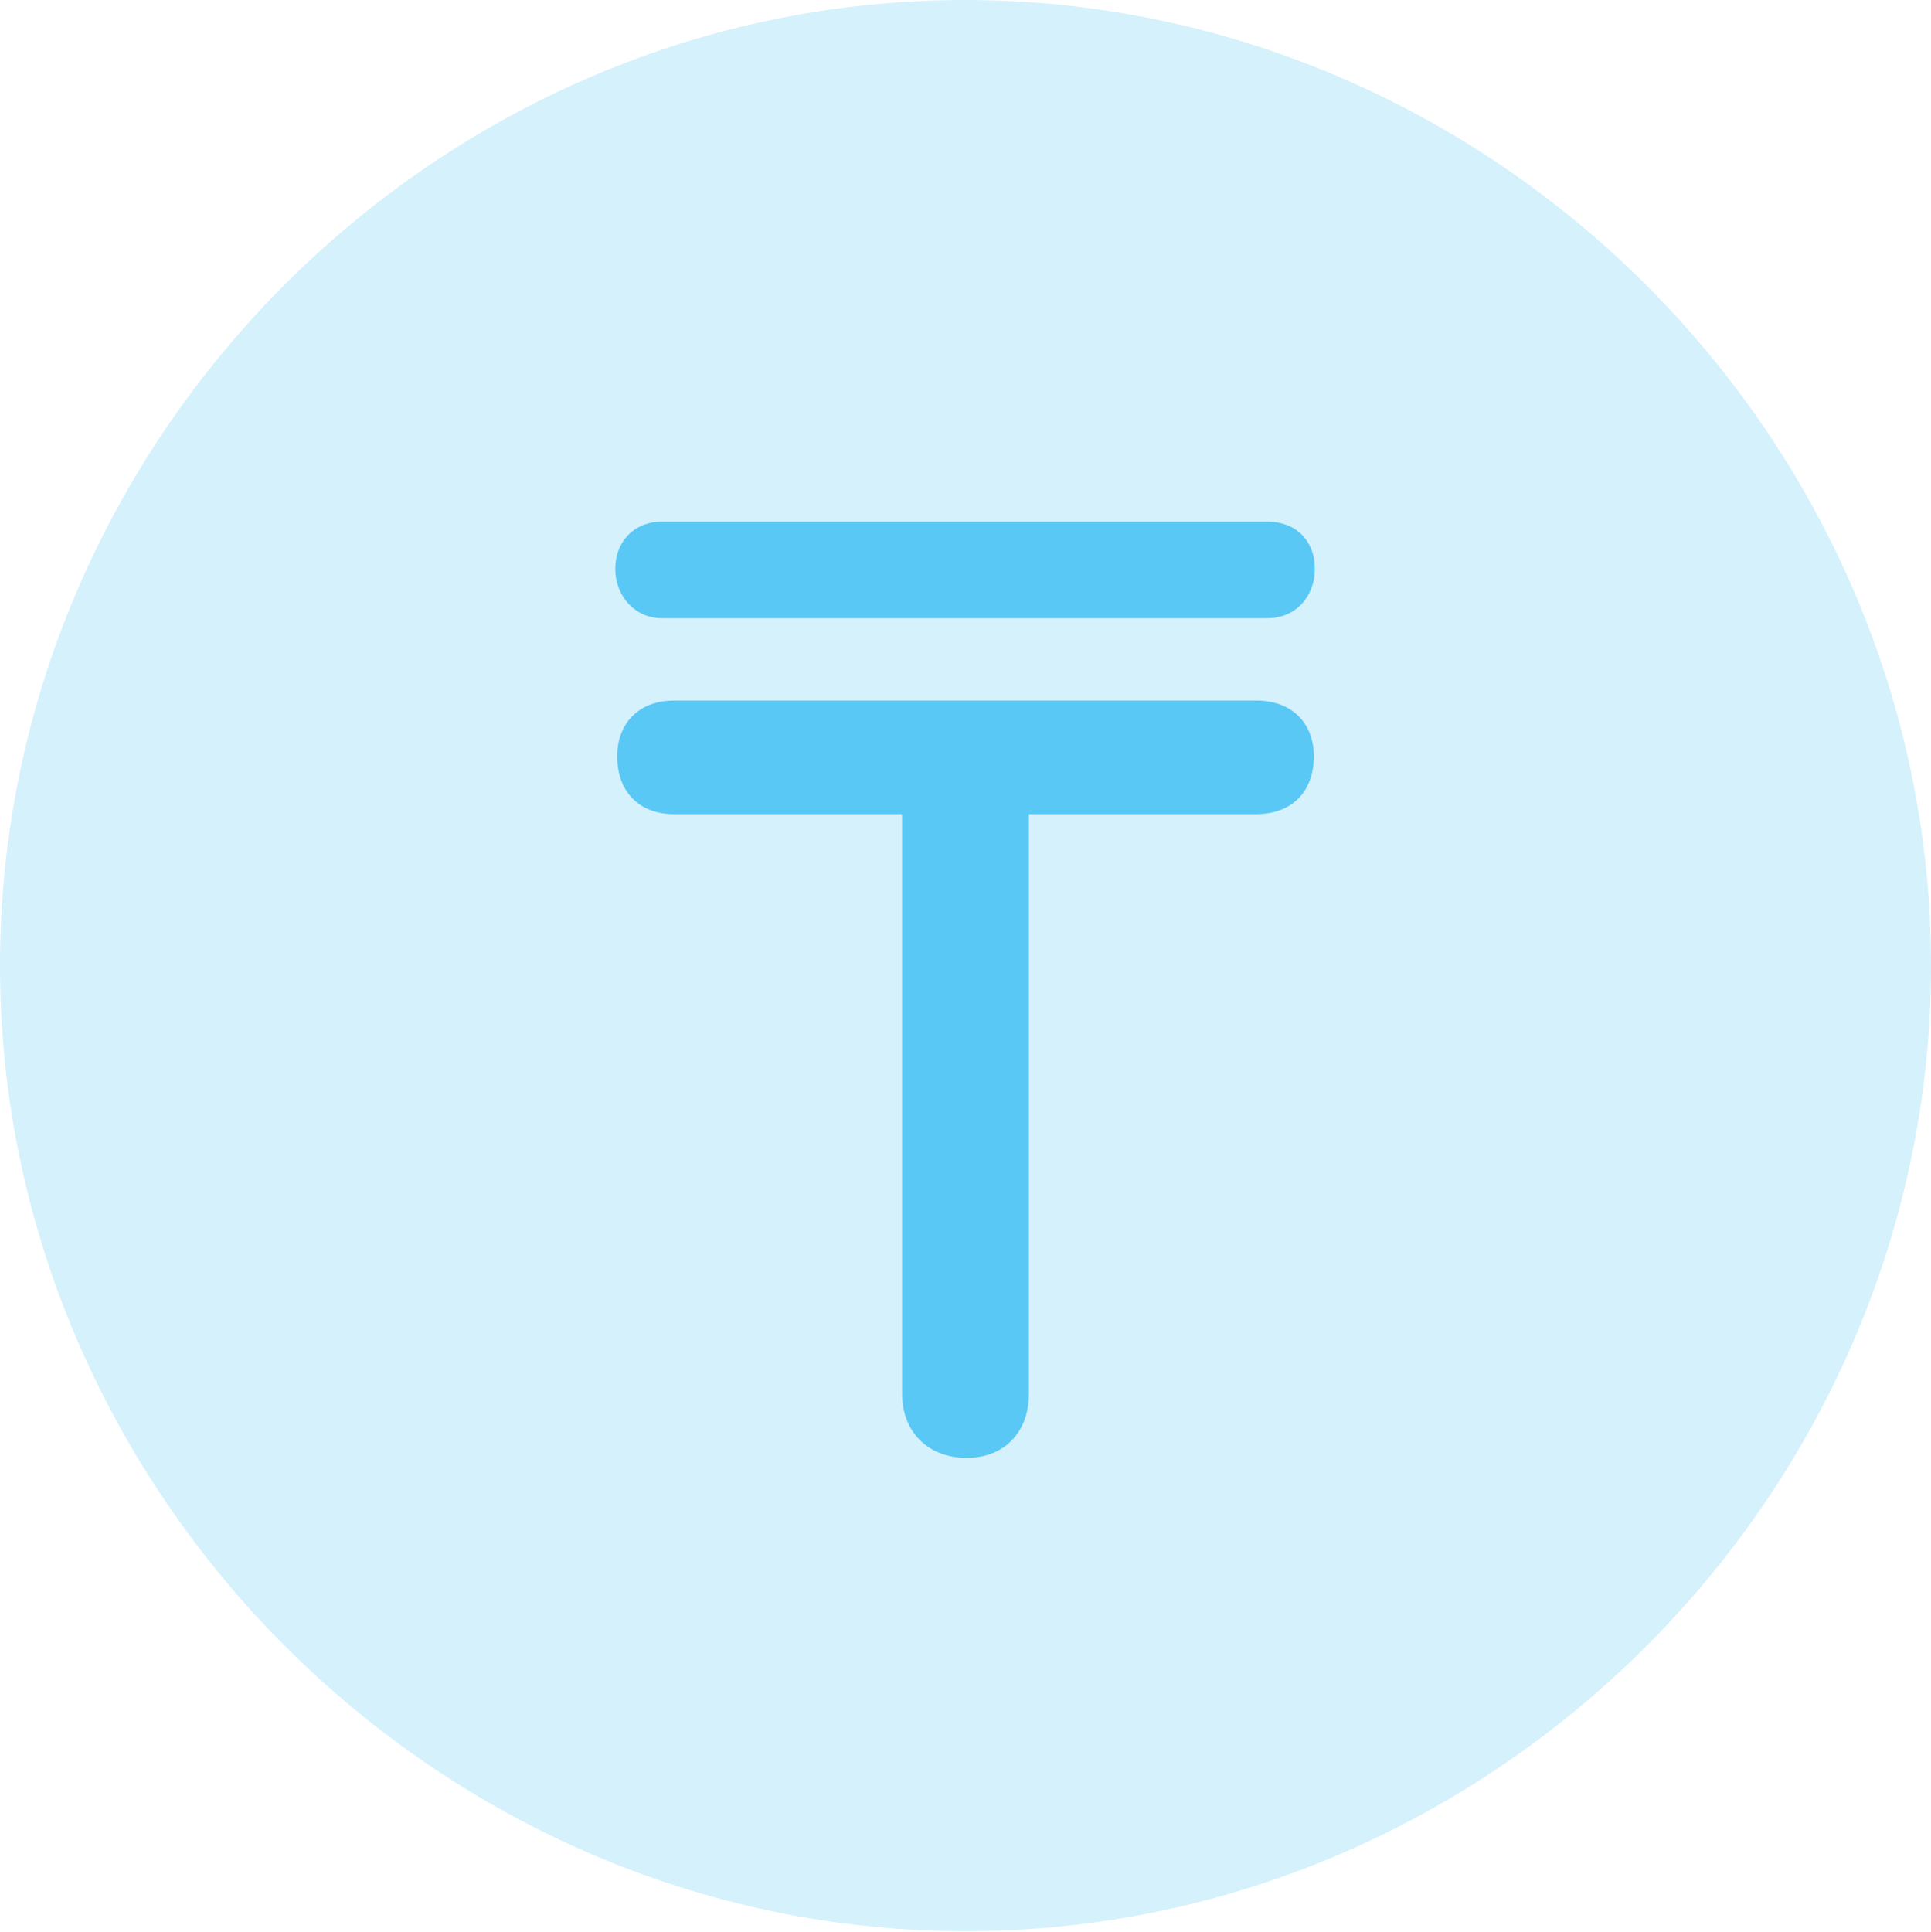 <?xml version="1.0" encoding="UTF-8"?>
<!--Generator: Apple Native CoreSVG 175.5-->
<!DOCTYPE svg
PUBLIC "-//W3C//DTD SVG 1.1//EN"
       "http://www.w3.org/Graphics/SVG/1.1/DTD/svg11.dtd">
<svg version="1.1" xmlns="http://www.w3.org/2000/svg" xmlns:xlink="http://www.w3.org/1999/xlink" width="24.902" height="24.915">
 <g>
  <rect height="24.915" opacity="0" width="24.902" x="0" y="0"/>
  <path d="M12.451 24.902C19.263 24.902 24.902 19.25 24.902 12.451C24.902 5.64 19.25 0 12.439 0C5.64 0 0 5.64 0 12.451C0 19.25 5.652 24.902 12.451 24.902Z" fill="#5ac8f5" fill-opacity="0.25"/>
  <path d="M7.959 9.753C7.959 9.326 8.24 9.033 8.691 9.033L16.199 9.033C16.663 9.033 16.943 9.326 16.943 9.753C16.943 10.205 16.663 10.498 16.199 10.498L13.269 10.498L13.269 17.969C13.269 18.481 12.94 18.799 12.463 18.799C11.987 18.799 11.633 18.481 11.633 17.969L11.633 10.498L8.691 10.498C8.24 10.498 7.959 10.205 7.959 9.753ZM7.935 7.336C7.935 6.97 8.191 6.726 8.533 6.726L16.345 6.726C16.711 6.726 16.956 6.97 16.956 7.336C16.956 7.69 16.711 7.971 16.345 7.971L8.533 7.971C8.191 7.971 7.935 7.69 7.935 7.336Z" fill="#5ac8f5"/>
 </g>
</svg>
